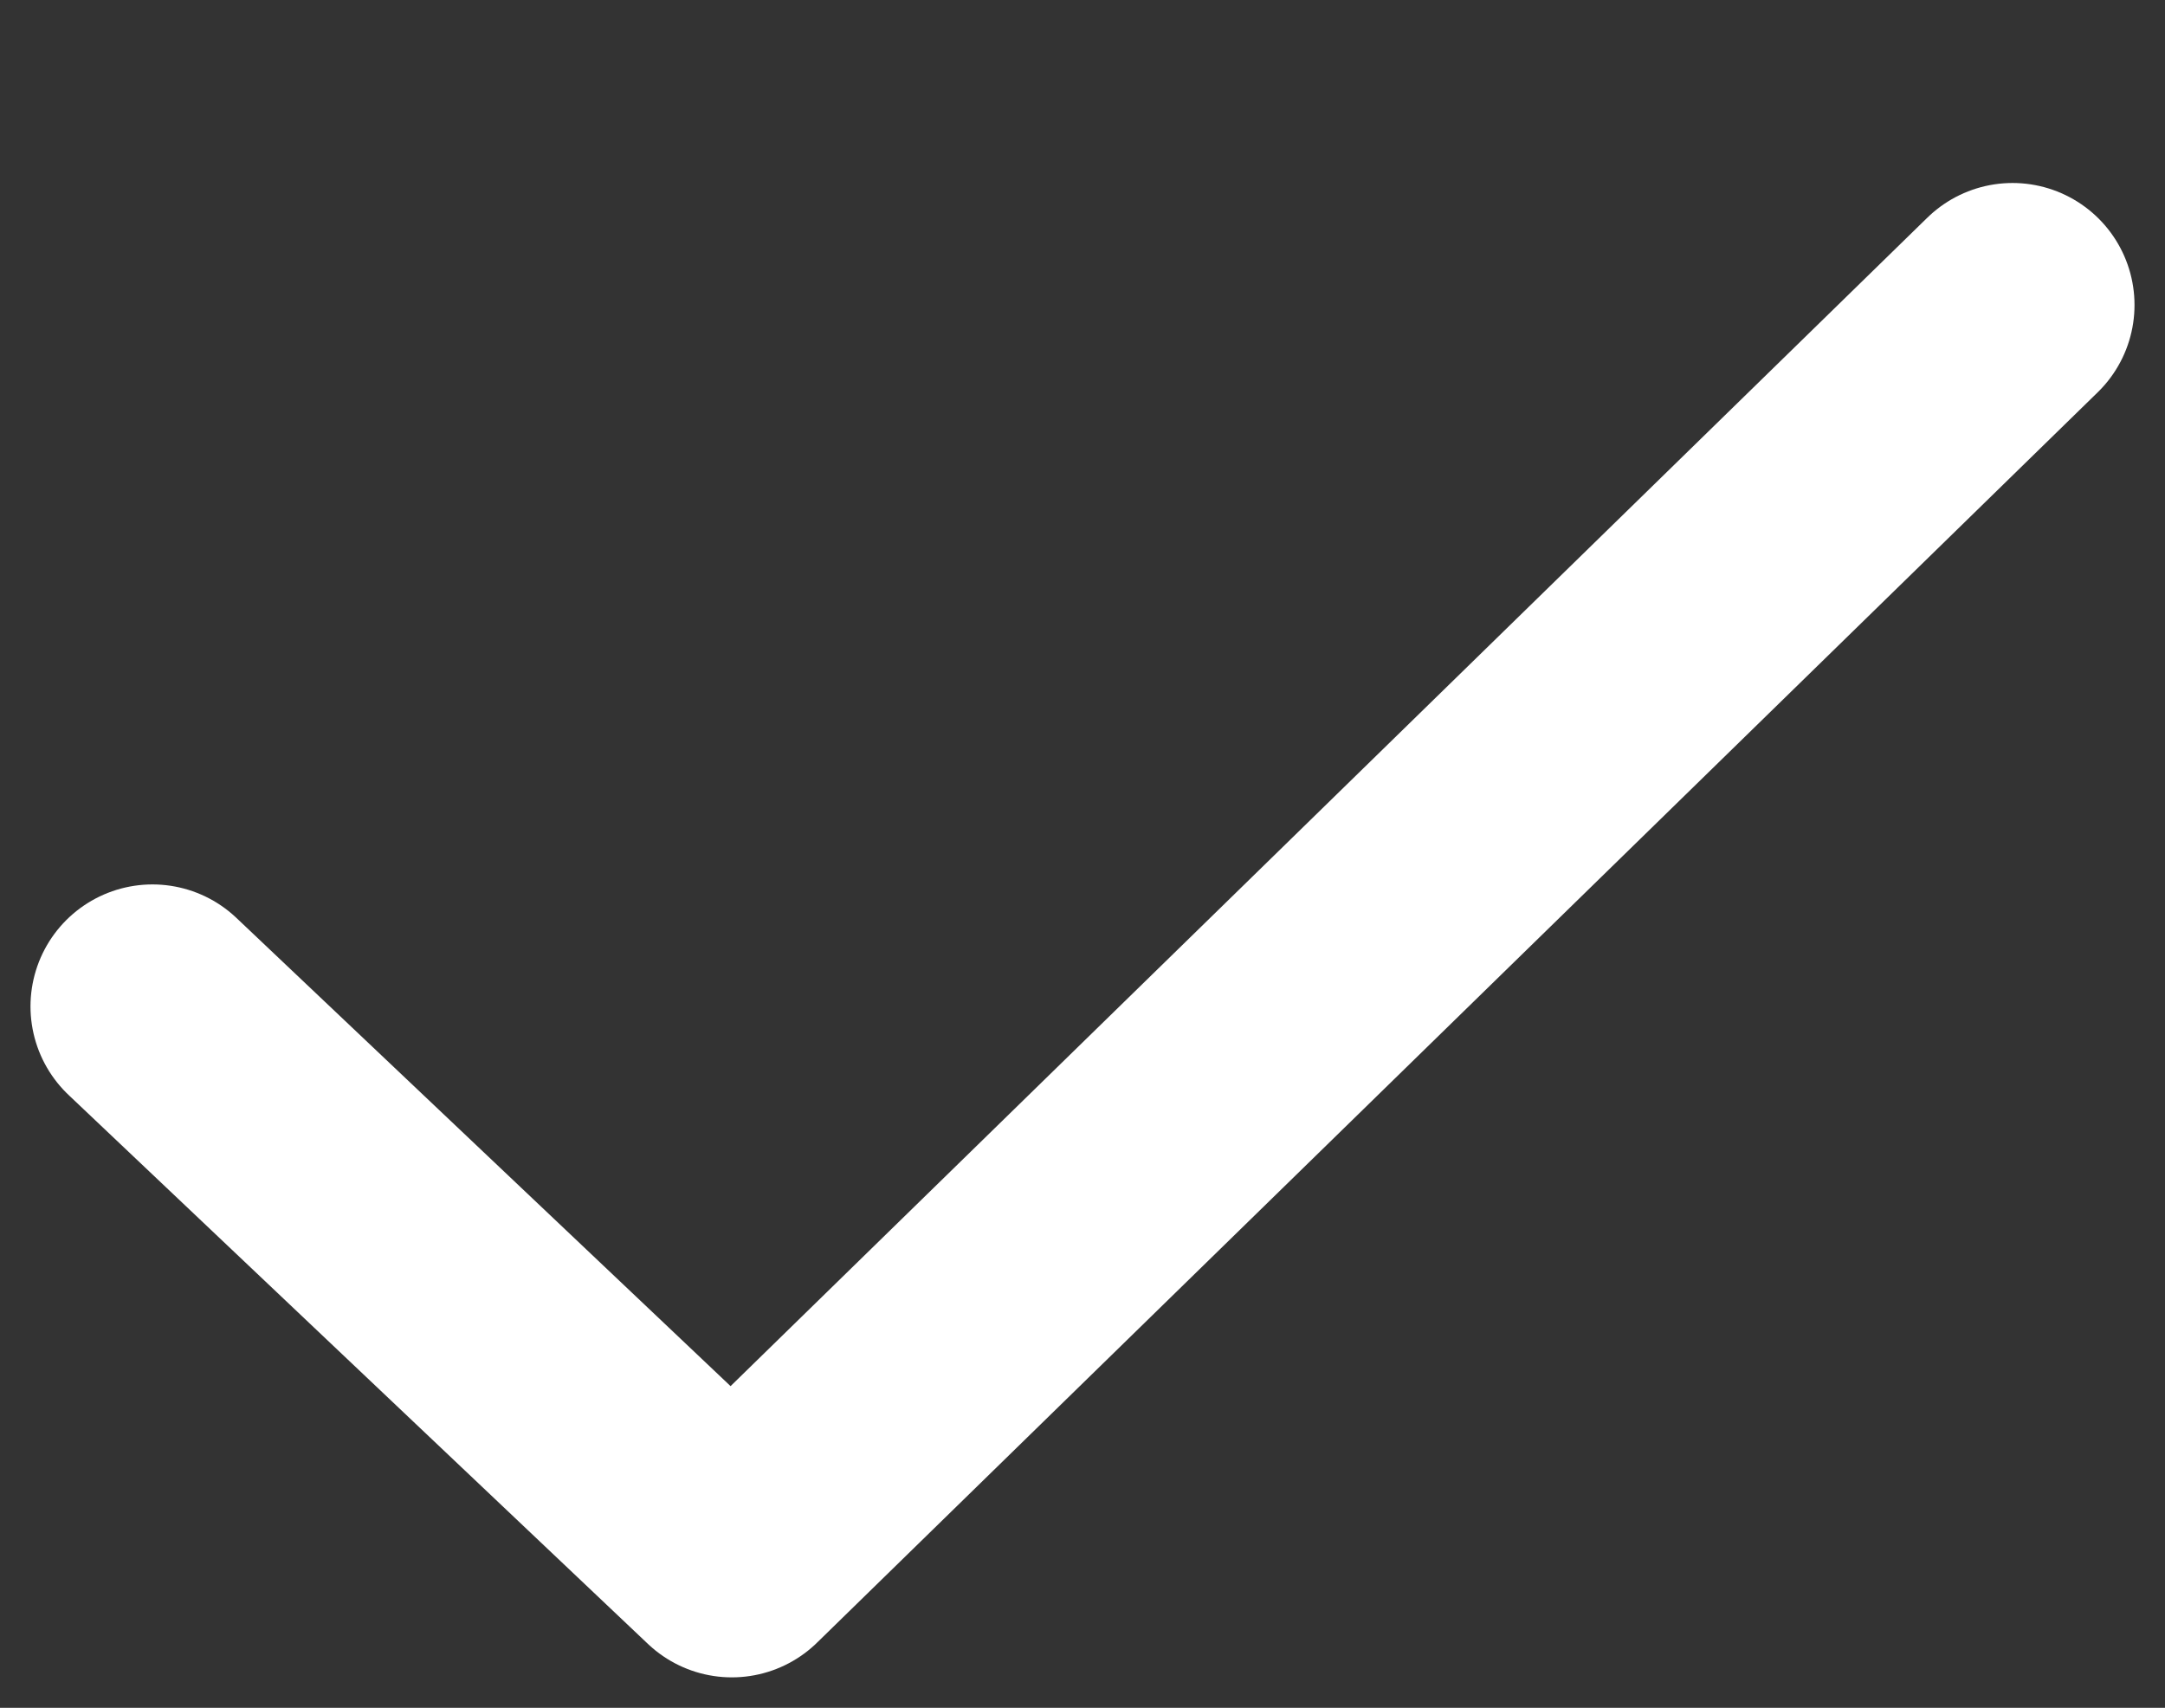 <svg xmlns="http://www.w3.org/2000/svg" width="71" height="56" viewBox="0 0 71 56"><rect x="0" y="0" width="71" height="56" fill="#333333" stroke="none"/><path fill="none" stroke="#fff" stroke-width="8" stroke-linecap="round" stroke-linejoin="round" d="M5 33l19 18 42-41"/></svg>
